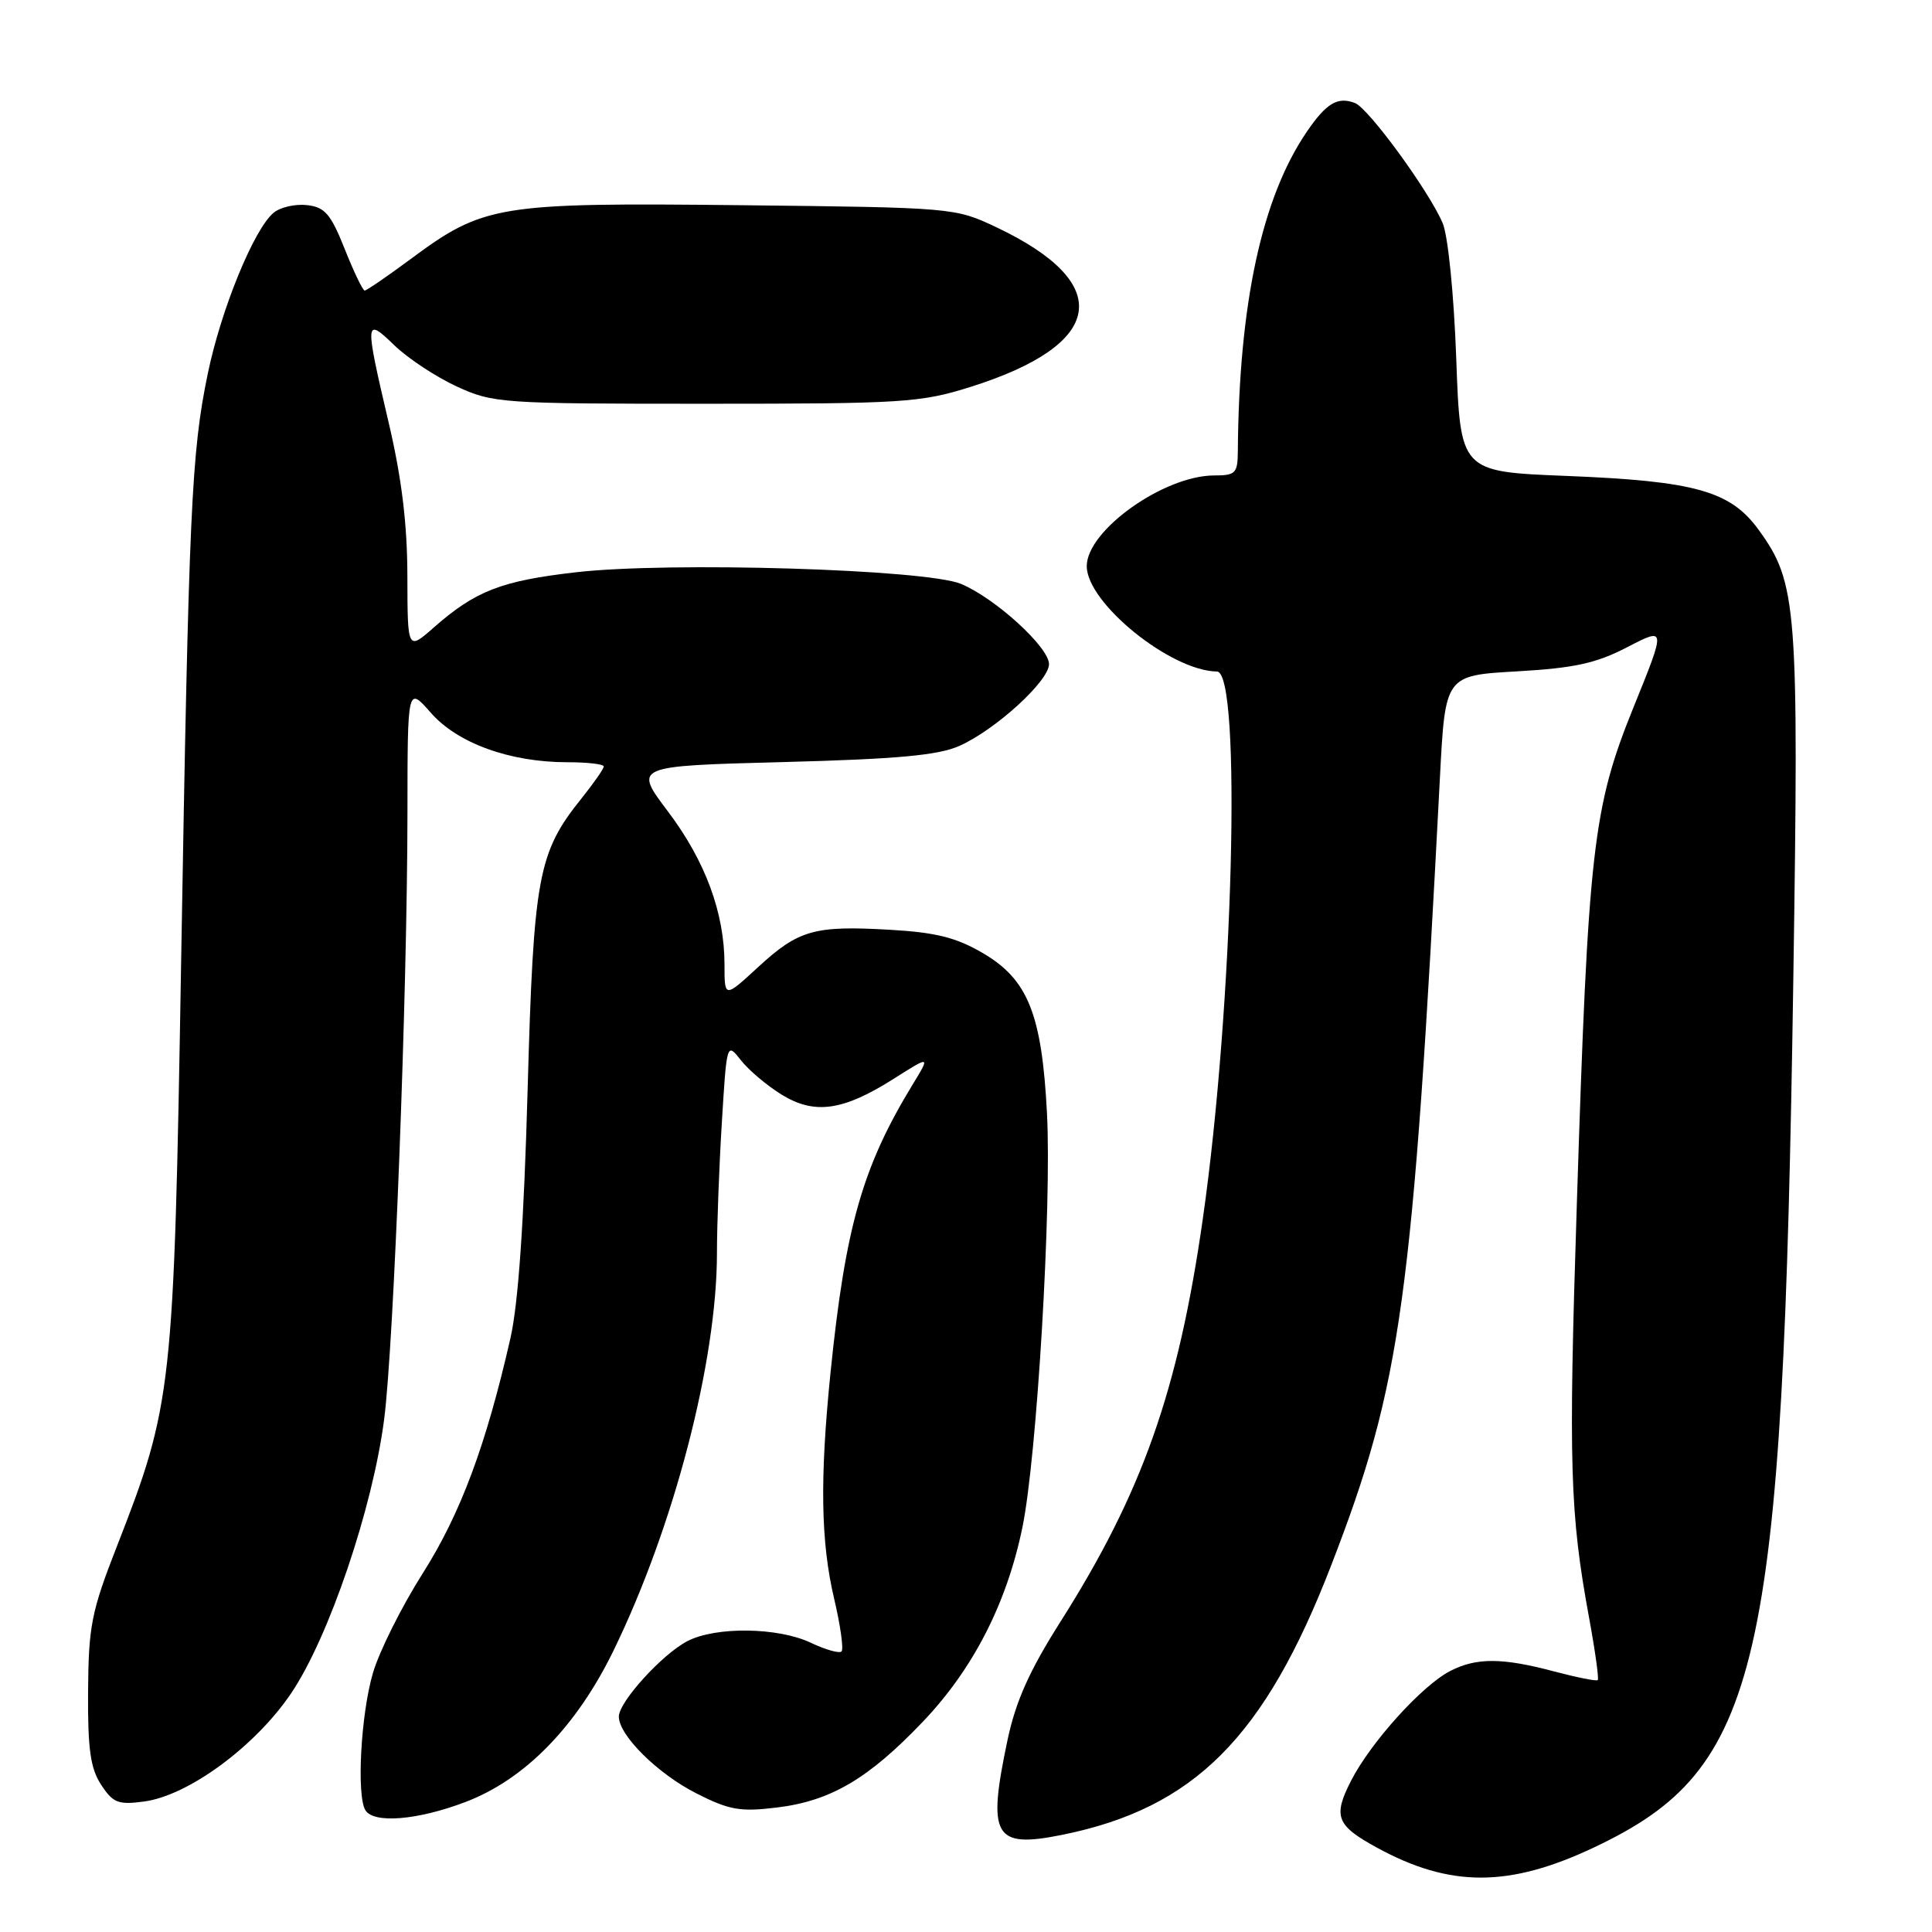 <?xml version="1.0" encoding="UTF-8" standalone="no"?>
<!DOCTYPE svg PUBLIC "-//W3C//DTD SVG 1.1//EN" "http://www.w3.org/Graphics/SVG/1.1/DTD/svg11.dtd" >
<svg xmlns="http://www.w3.org/2000/svg" xmlns:xlink="http://www.w3.org/1999/xlink" version="1.1" viewBox="0 0 256 256">
 <g >
 <path fill="currentColor"
d=" M 211.33 244.74 C 233.31 234.30 236.24 221.50 237.62 129.98 C 238.37 80.32 238.14 77.25 233.04 70.22 C 229.30 65.05 224.62 63.74 207.50 63.06 C 193.50 62.50 193.50 62.50 192.96 47.50 C 192.65 38.97 191.87 31.23 191.16 29.56 C 189.34 25.30 181.34 14.34 179.54 13.65 C 177.24 12.77 175.75 13.66 173.15 17.47 C 167.20 26.19 164.17 40.24 164.02 59.75 C 164.00 62.71 163.73 63.00 160.90 63.00 C 154.23 63.00 144.00 70.28 144.00 75.02 C 144.00 79.90 155.13 88.90 161.25 88.98 C 164.56 89.02 163.42 133.31 159.38 161.50 C 156.12 184.32 151.35 197.80 140.52 214.88 C 136.40 221.38 134.59 225.42 133.50 230.57 C 130.80 243.35 131.70 244.94 140.67 243.14 C 158.22 239.61 167.58 230.24 176.42 207.34 C 185.70 183.31 187.19 172.47 190.80 103.00 C 191.50 89.50 191.50 89.50 201.00 88.96 C 208.65 88.52 211.50 87.89 215.63 85.75 C 220.76 83.09 220.76 83.09 216.42 93.79 C 211.06 107.05 210.44 112.45 208.94 159.50 C 207.82 194.17 208.01 200.48 210.57 214.41 C 211.37 218.76 211.88 222.45 211.71 222.62 C 211.54 222.79 208.95 222.27 205.95 221.48 C 199.06 219.64 195.62 219.63 192.15 221.42 C 188.40 223.36 181.61 230.89 179.01 235.98 C 176.61 240.69 177.07 241.88 182.43 244.81 C 192.16 250.14 200.01 250.12 211.33 244.74 Z  M 61.66 238.78 C 69.53 235.80 76.38 228.79 81.29 218.72 C 89.32 202.23 95.00 180.39 95.00 166.02 C 95.00 162.33 95.29 154.54 95.65 148.71 C 96.30 138.13 96.30 138.11 98.17 140.48 C 99.19 141.79 101.62 143.84 103.55 145.03 C 107.93 147.74 111.72 147.20 118.46 142.92 C 123.27 139.87 123.27 139.87 120.94 143.69 C 114.29 154.59 112.02 162.53 110.05 181.86 C 108.62 195.98 108.75 204.32 110.54 211.89 C 111.37 215.41 111.80 218.53 111.51 218.82 C 111.22 219.12 109.39 218.60 107.45 217.68 C 103.13 215.62 94.87 215.50 91.10 217.45 C 87.75 219.18 82.00 225.51 82.00 227.46 C 82.00 229.94 87.15 235.04 92.29 237.64 C 96.62 239.84 98.09 240.10 102.91 239.51 C 110.06 238.65 115.06 235.71 122.28 228.14 C 128.94 221.16 133.39 212.48 135.47 202.41 C 137.40 193.05 139.37 159.81 138.73 147.50 C 138.05 134.39 136.21 129.79 130.25 126.30 C 126.72 124.23 124.02 123.55 117.93 123.20 C 107.88 122.62 105.82 123.21 100.44 128.16 C 96.00 132.25 96.00 132.25 96.00 127.81 C 96.00 120.96 93.46 114.08 88.49 107.50 C 83.96 101.50 83.96 101.50 103.73 100.98 C 118.99 100.58 124.33 100.08 127.14 98.83 C 131.94 96.68 139.00 90.23 139.00 88.00 C 139.00 85.76 131.87 79.26 127.34 77.37 C 122.70 75.43 88.67 74.40 76.31 75.83 C 66.44 76.96 63.01 78.29 57.51 83.12 C 54.00 86.21 54.00 86.21 53.98 76.35 C 53.97 69.44 53.23 63.36 51.50 56.00 C 48.30 42.35 48.33 41.96 52.25 45.75 C 54.04 47.48 57.75 49.93 60.50 51.20 C 65.34 53.43 66.39 53.50 93.50 53.50 C 119.64 53.50 121.97 53.35 128.56 51.28 C 146.47 45.65 147.78 37.57 132.00 30.10 C 126.54 27.52 126.31 27.50 98.18 27.19 C 65.95 26.84 64.11 27.14 54.42 34.32 C 51.32 36.62 48.57 38.50 48.32 38.50 C 48.07 38.50 46.88 36.02 45.68 33.00 C 43.83 28.36 43.06 27.45 40.69 27.18 C 39.14 27.00 37.16 27.45 36.27 28.18 C 33.66 30.32 29.29 41.00 27.53 49.52 C 25.36 60.02 25.02 67.42 24.00 127.50 C 23.04 184.37 22.85 186.04 15.45 205.00 C 12.11 213.54 11.73 215.48 11.67 224.13 C 11.62 231.78 11.98 234.31 13.40 236.49 C 14.98 238.90 15.67 239.17 19.09 238.71 C 24.96 237.93 33.82 231.41 38.57 224.38 C 43.57 216.99 49.40 199.80 50.91 188.00 C 52.19 177.97 53.97 131.58 53.99 107.72 C 54.00 90.93 54.00 90.93 57.09 94.45 C 60.63 98.49 67.58 101.00 75.18 101.00 C 77.83 101.00 80.00 101.25 80.00 101.56 C 80.00 101.87 78.67 103.78 77.04 105.81 C 71.28 112.99 70.70 116.11 69.91 144.50 C 69.42 162.04 68.68 172.73 67.63 177.34 C 64.39 191.55 61.02 200.59 56.00 208.50 C 53.21 212.90 50.24 218.84 49.41 221.70 C 47.81 227.15 47.23 237.94 48.42 239.87 C 49.53 241.66 55.32 241.19 61.66 238.78 Z "/>
</g>
</svg>